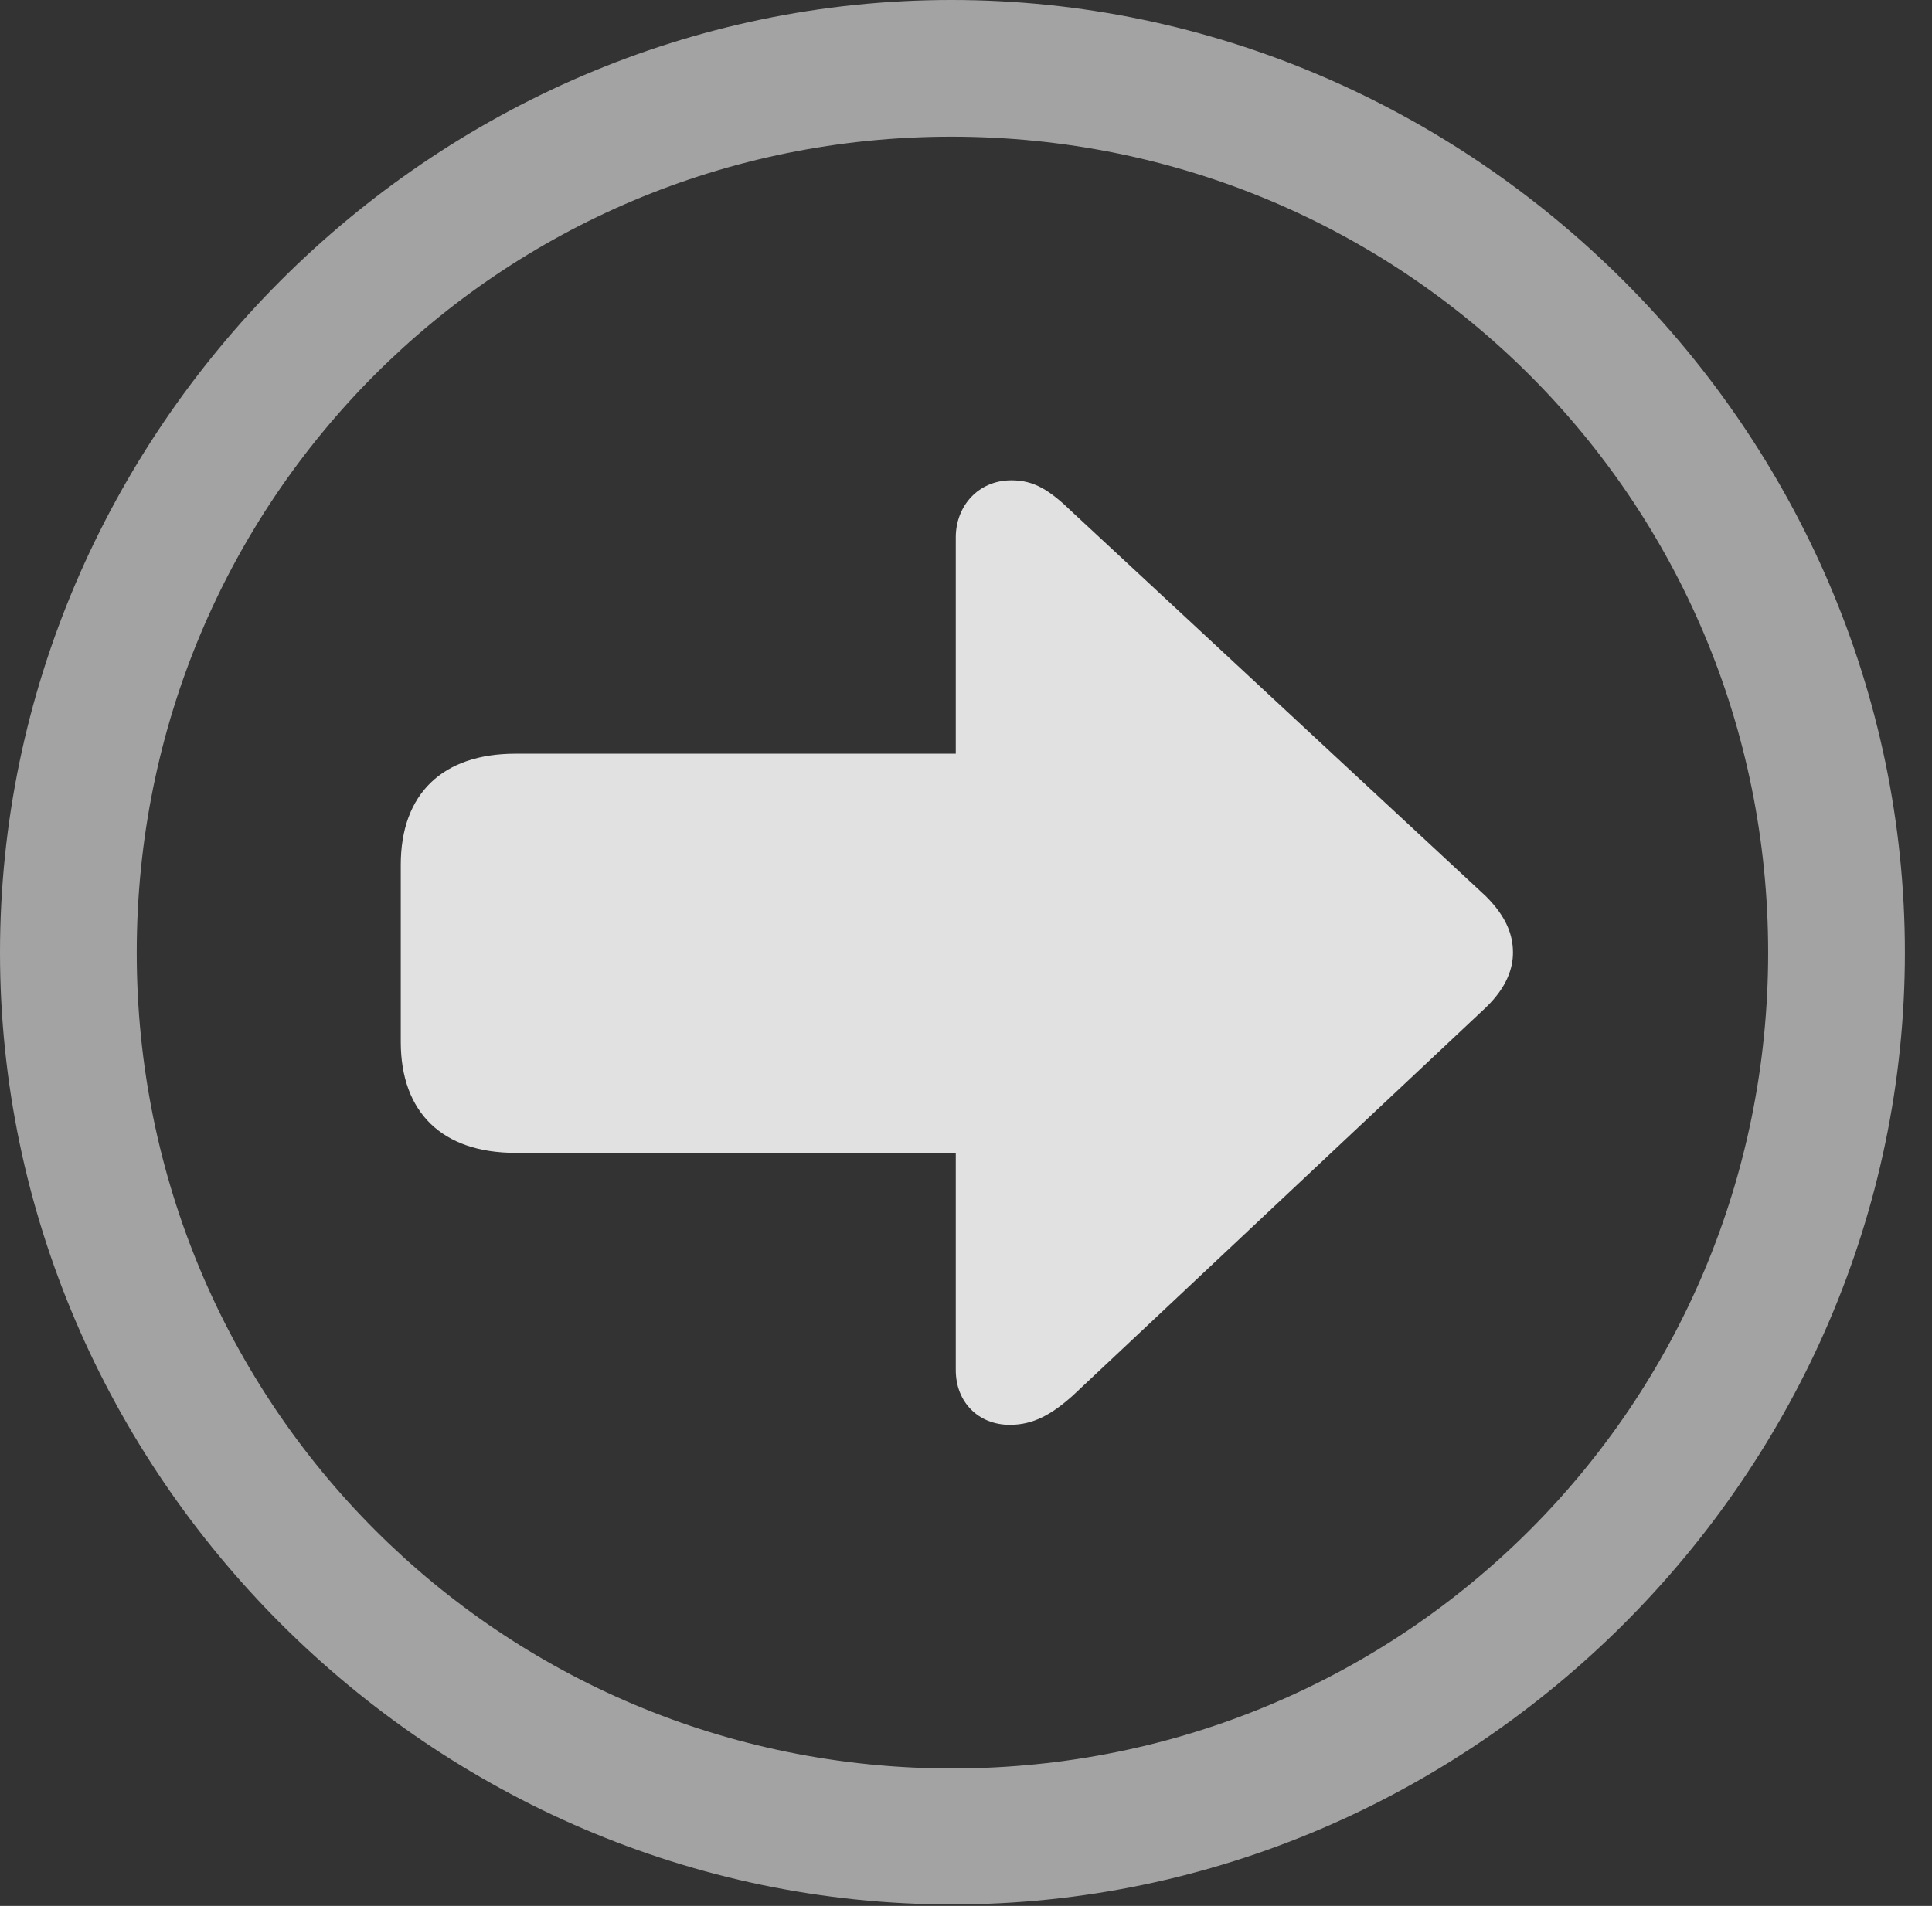 <?xml version="1.0" encoding="UTF-8"?>
<!--Generator: Apple Native CoreSVG 232.5-->
<!DOCTYPE svg
PUBLIC "-//W3C//DTD SVG 1.1//EN"
       "http://www.w3.org/Graphics/SVG/1.1/DTD/svg11.dtd">
<svg version="1.1" xmlns="http://www.w3.org/2000/svg" xmlns:xlink="http://www.w3.org/1999/xlink" width="25.801" height="25.459">
 <rect width="100%" height="100%" fill="#333333" stroke="none"/>
 <g>
  <rect height="25.459" opacity="0" width="25.801" x="0" y="0"/>
  <path d="M12.715 25.439C19.678 25.439 25.439 19.678 25.439 12.725C25.439 5.762 19.668 0 12.705 0C5.752 0 0 5.762 0 12.725C0 19.678 5.762 25.439 12.715 25.439ZM12.715 23.623C6.68 23.623 1.826 18.76 1.826 12.725C1.826 6.68 6.67 1.826 12.705 1.826C18.75 1.826 23.613 6.68 23.613 12.725C23.613 18.76 18.76 23.623 12.715 23.623Z" fill="#ffffff" fill-opacity="0.55"/>
  <path d="M20.205 12.725C20.205 12.5 20.127 12.256 19.844 11.973L14.326 6.846C14.014 6.543 13.809 6.416 13.506 6.416C13.066 6.416 12.764 6.758 12.764 7.178L12.764 10.068L6.885 10.068C5.908 10.068 5.352 10.605 5.352 11.553L5.352 13.916C5.352 14.863 5.908 15.4 6.885 15.4L12.764 15.4L12.764 18.301C12.764 18.73 13.066 19.033 13.486 19.033C13.799 19.033 14.043 18.896 14.326 18.643L19.844 13.457C20.127 13.184 20.205 12.93 20.205 12.725Z" fill="#ffffff" fill-opacity="0.85"/>
 </g>
</svg>
